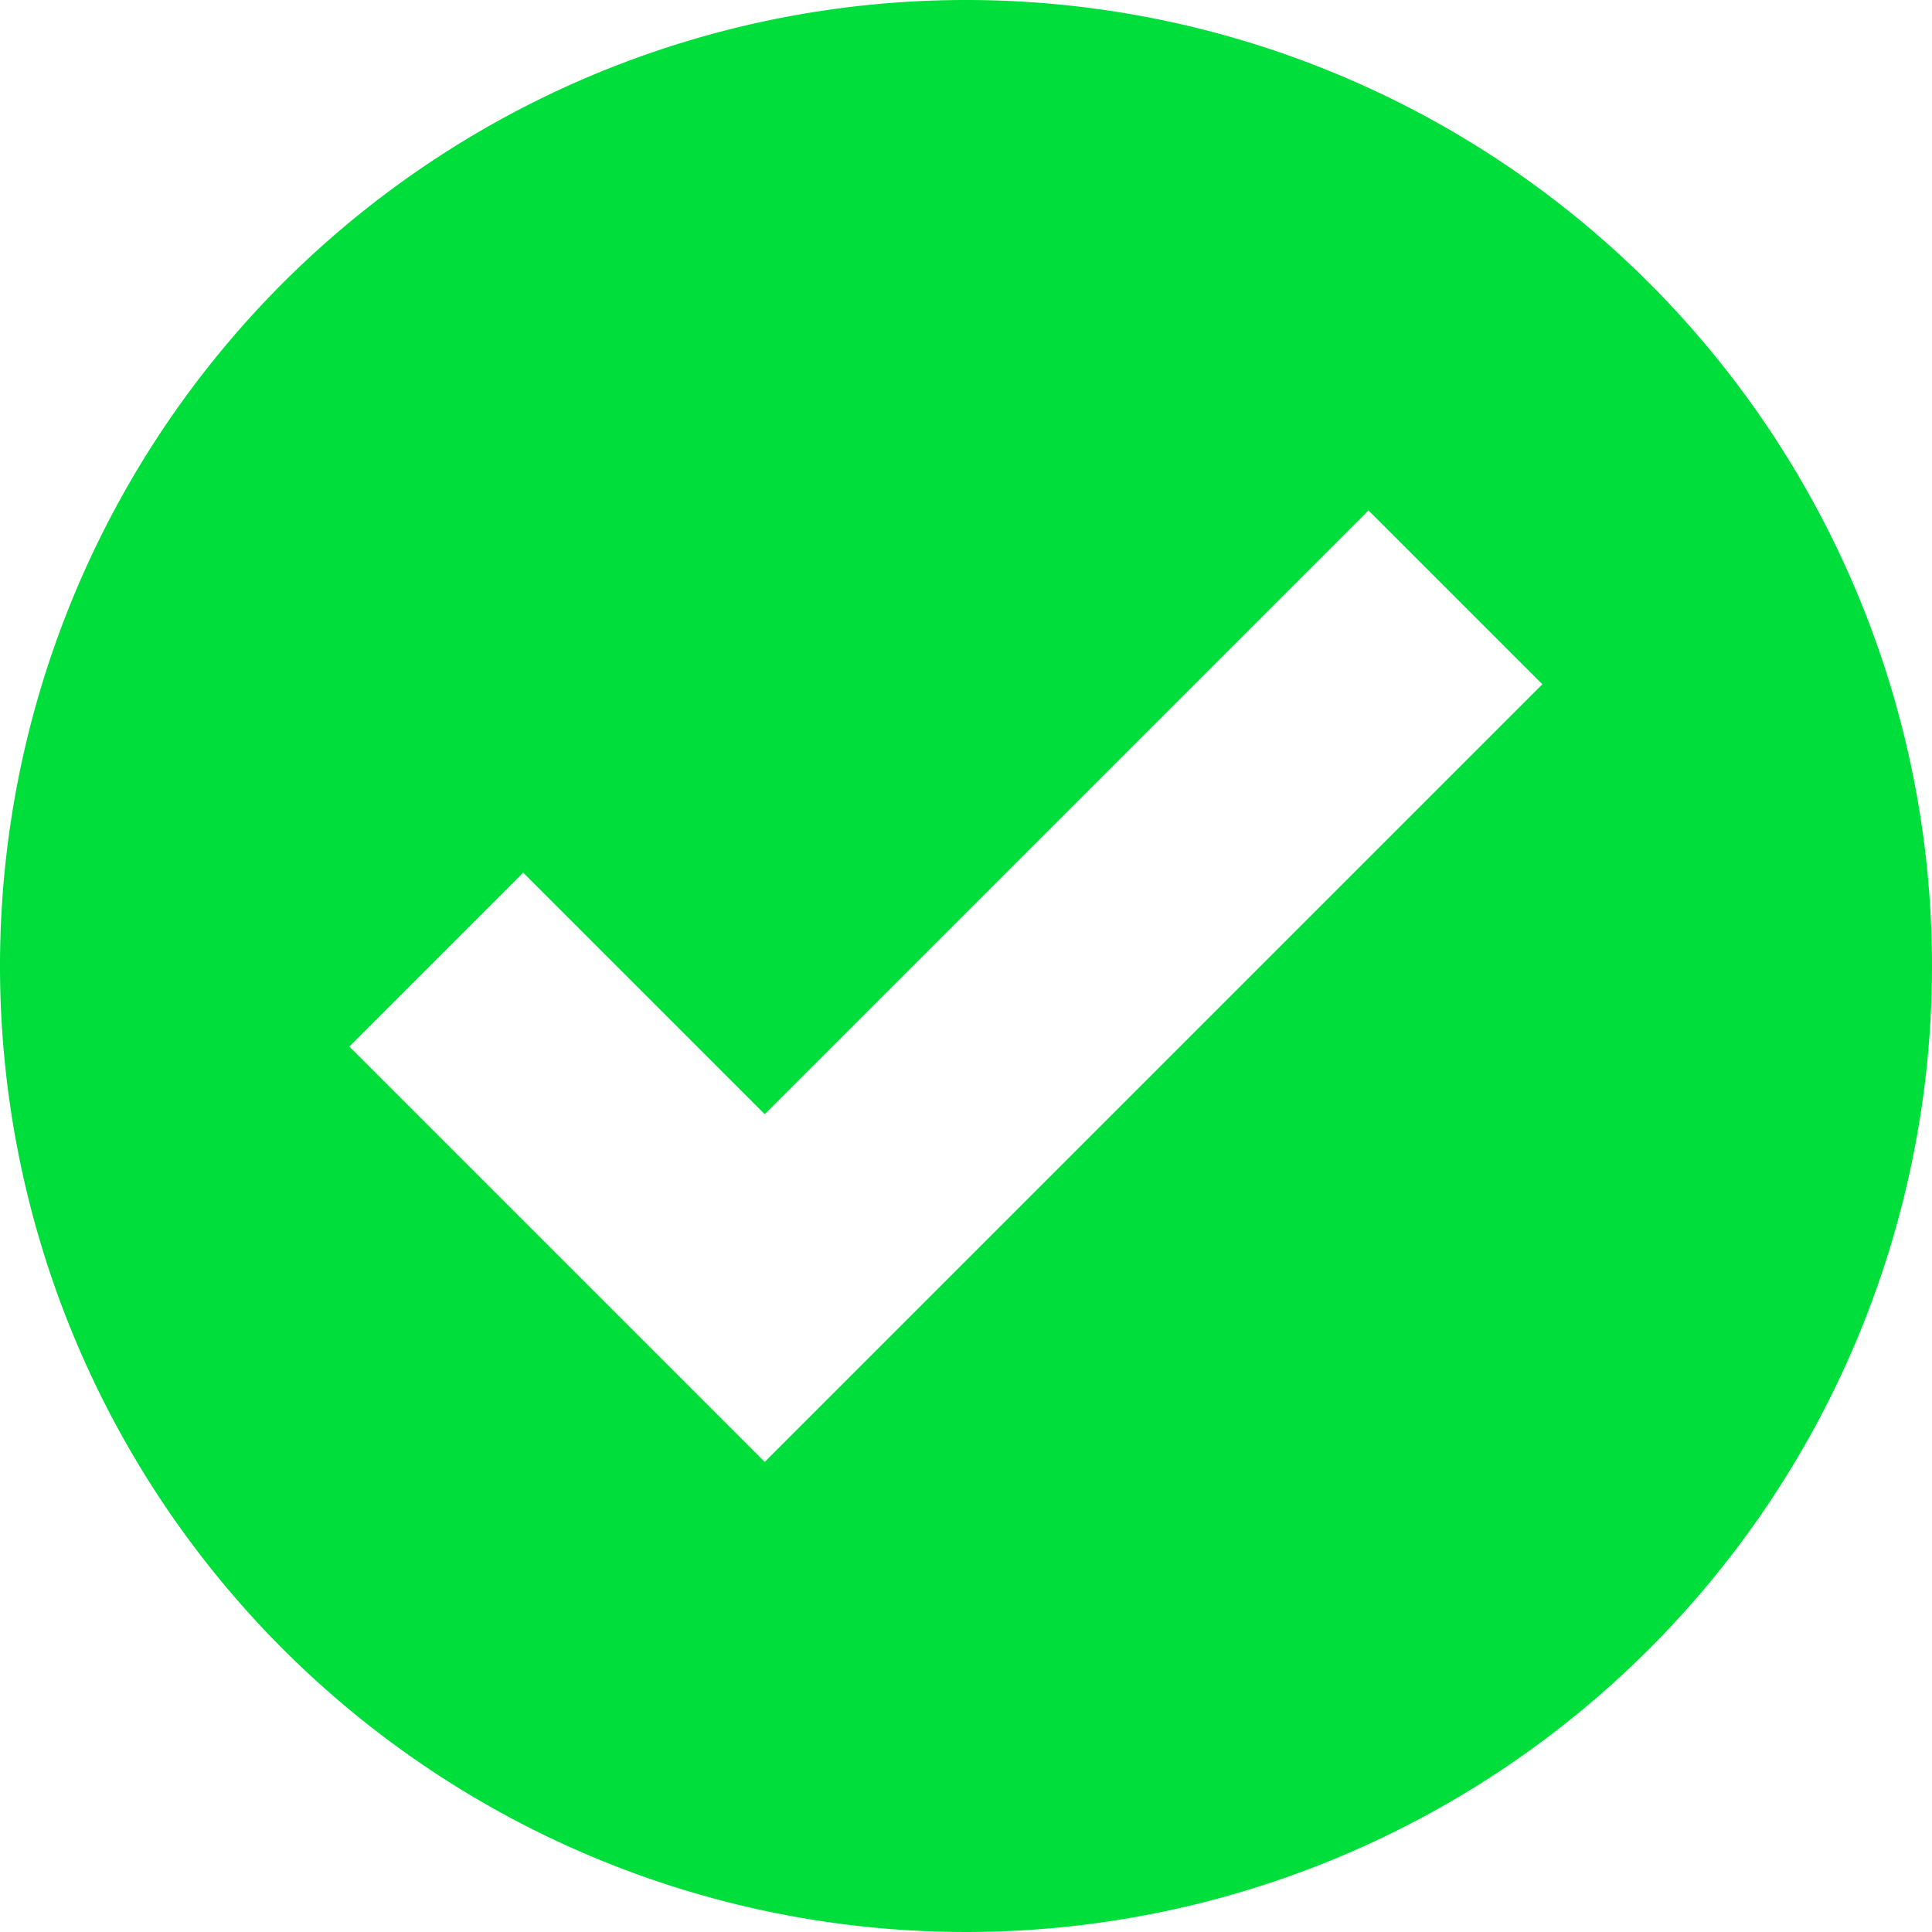 <svg xmlns="http://www.w3.org/2000/svg" width="22" height="22" viewBox="0 0 22 22">
  <path id="checkmark" d="M11,0A11,11,0,1,0,22,11,11,11,0,0,0,11,0Zm4.583,5.812,1.98,1.98L8.708,16.647l-4.73-4.73,1.98-1.98,2.75,2.75Z" fill="#00de3b"/>
</svg>
